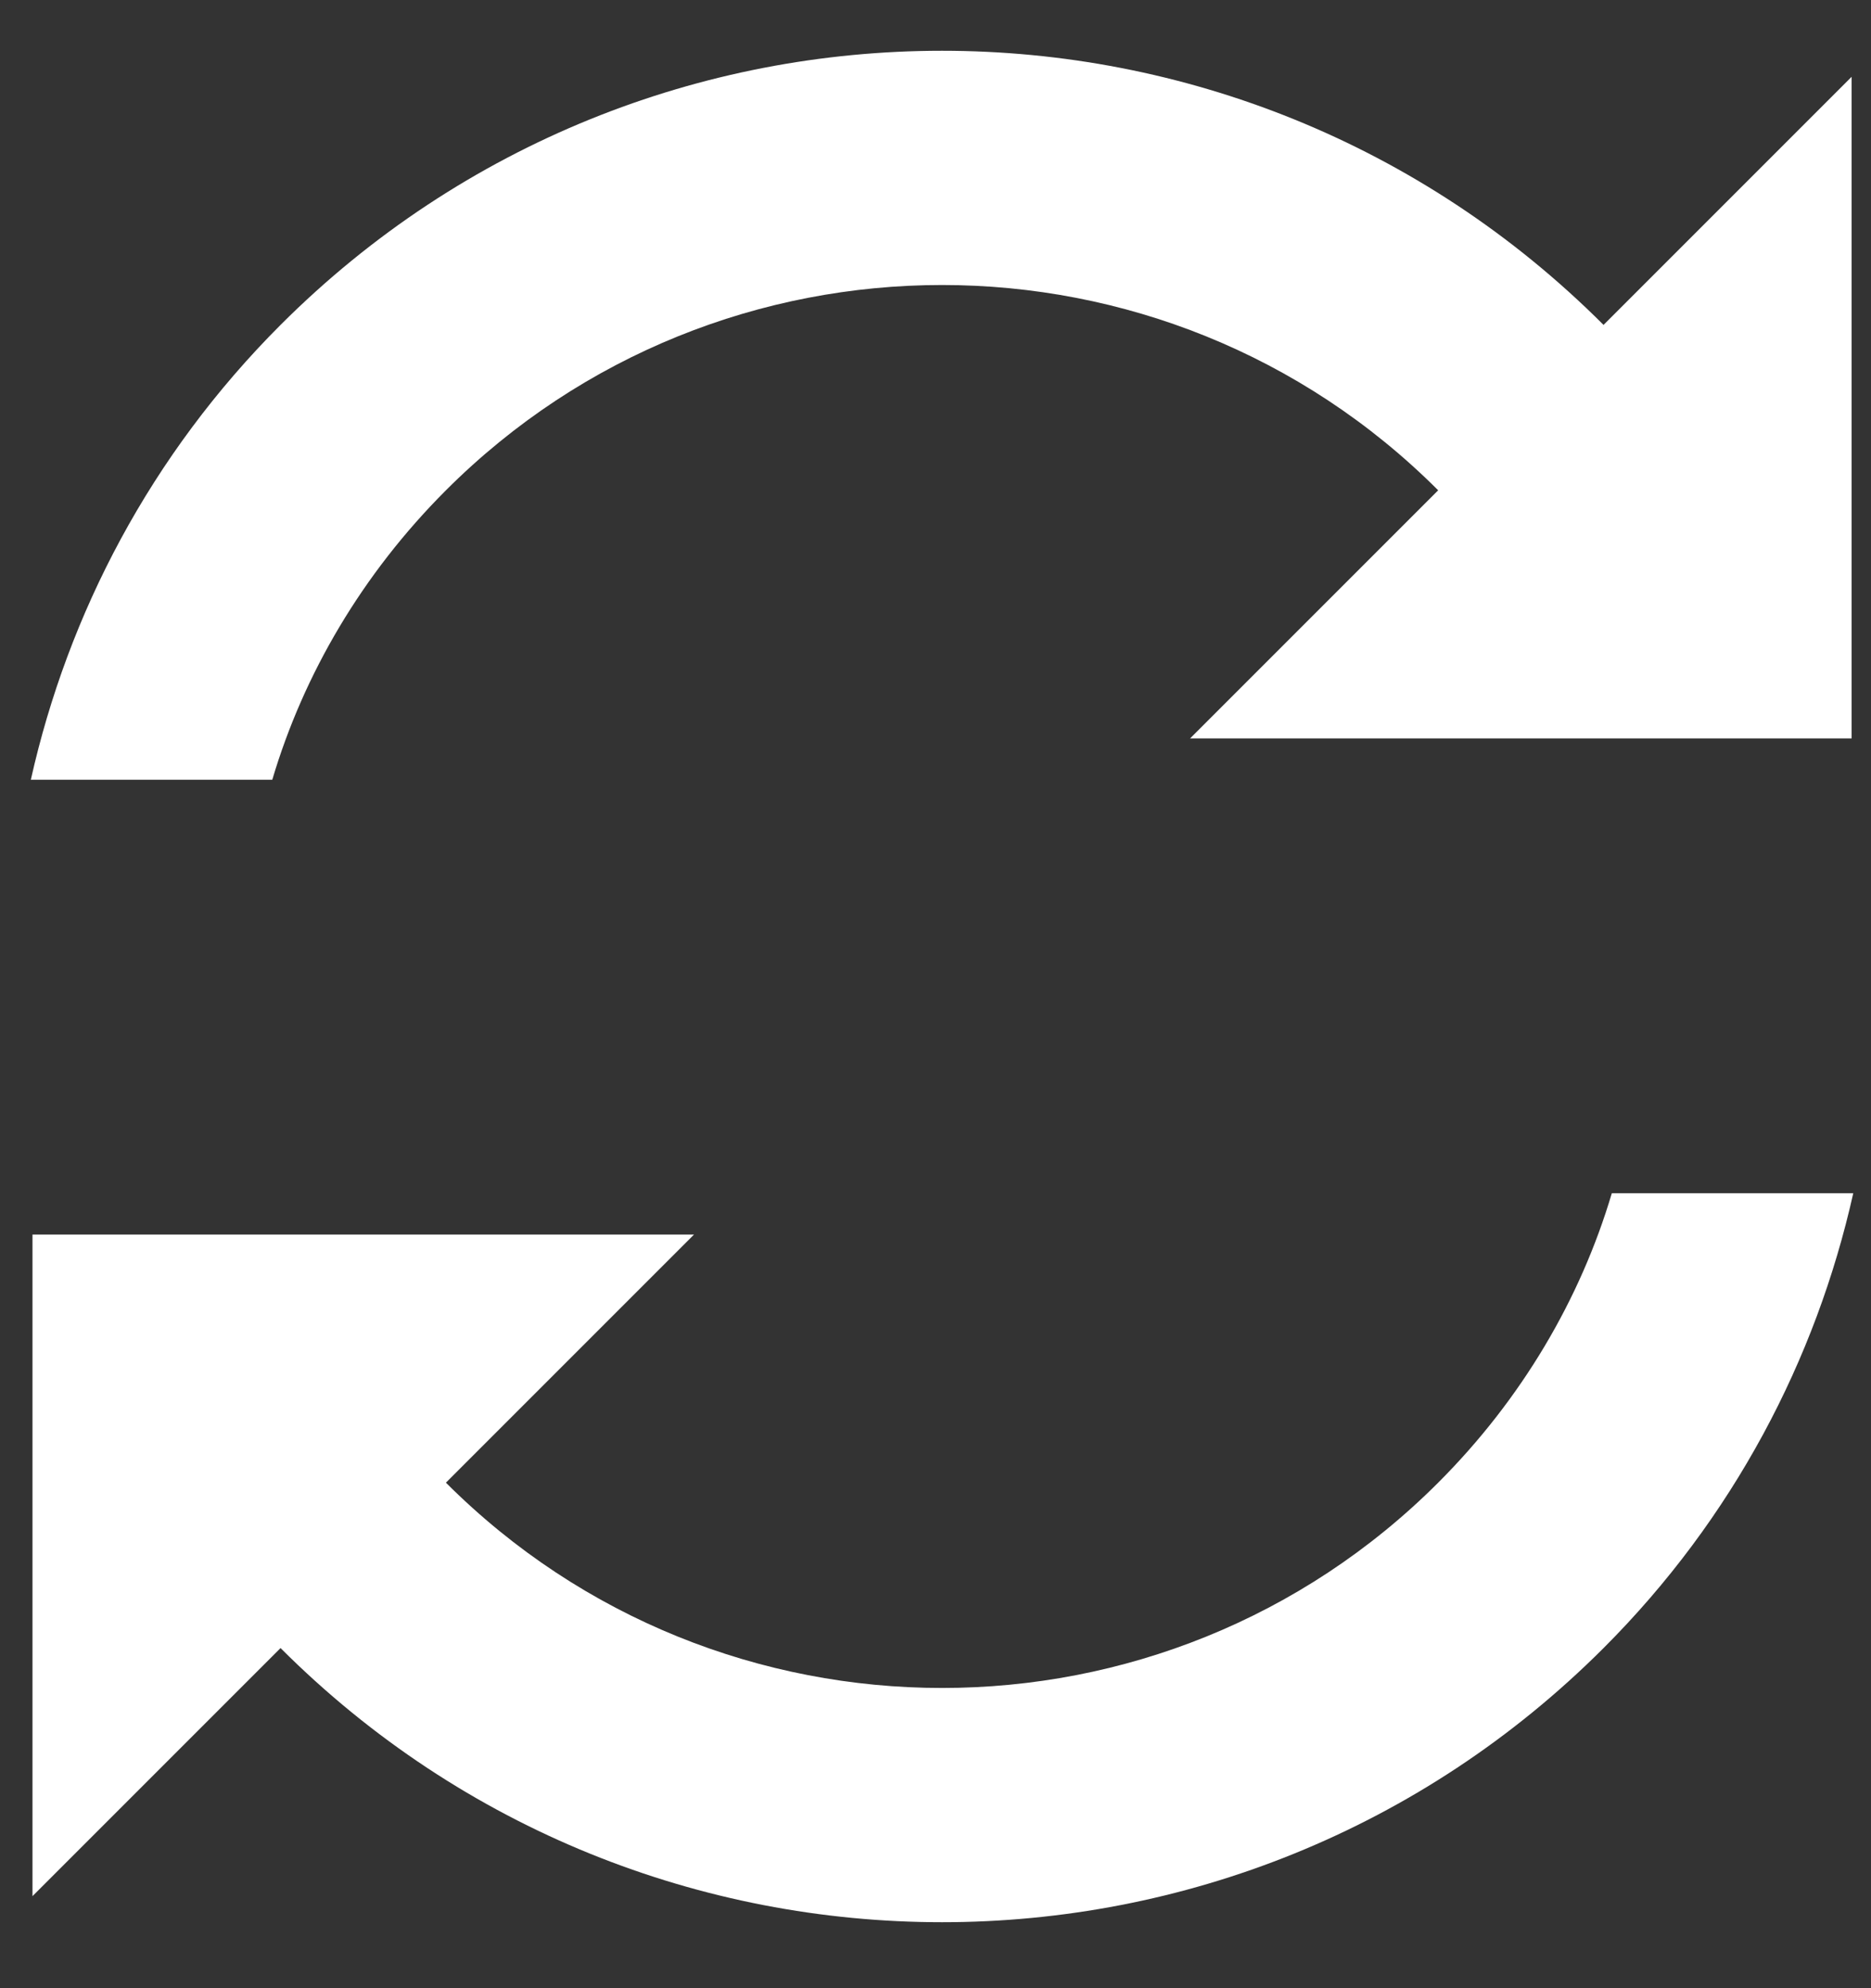 <?xml version="1.0" encoding="UTF-8"?>
<svg width="16px" height="17px" viewBox="0 0 16 17" version="1.1" xmlns="http://www.w3.org/2000/svg" xmlns:xlink="http://www.w3.org/1999/xlink">
    <rect x="0" y="0" width="16" height="17" fill="#333333" stroke="none"/>
    <!-- Generator: Sketch 52.3 (67297) - http://www.bohemiancoding.com/sketch -->
    <title>Fill 1</title>
    <desc>Created with Sketch.</desc>
    <g id="Spex" stroke="none" stroke-width="1" fill="none" fill-rule="evenodd">
        <g id="ICONZZZ" transform="translate(-131, -103)" fill="white">
            <path d="M139.056,117.435 C135.746,117.435 133.056,114.745 133.056,111.435 C133.056,110.425 133.306,109.465 133.756,108.635 L132.296,107.175 C131.516,108.405 131.056,109.865 131.056,111.435 C131.056,115.855 134.636,119.435 139.056,119.435 L139.056,122.435 L143.056,118.435 L139.056,114.435 L139.056,117.435 Z M139.056,103.435 L139.056,100.435 L135.056,104.435 L139.056,108.435 L139.056,105.435 C142.366,105.435 145.056,108.125 145.056,111.435 C145.056,112.445 144.806,113.405 144.356,114.235 L145.816,115.695 C146.596,114.465 147.056,113.005 147.056,111.435 C147.056,107.015 143.476,103.435 139.056,103.435 Z" id="Fill-1" transform="translate(139.056, 111.435) scale(-1, 1) rotate(-45) translate(-139.056, -111.435) "></path>
        </g>
    </g>
</svg>
